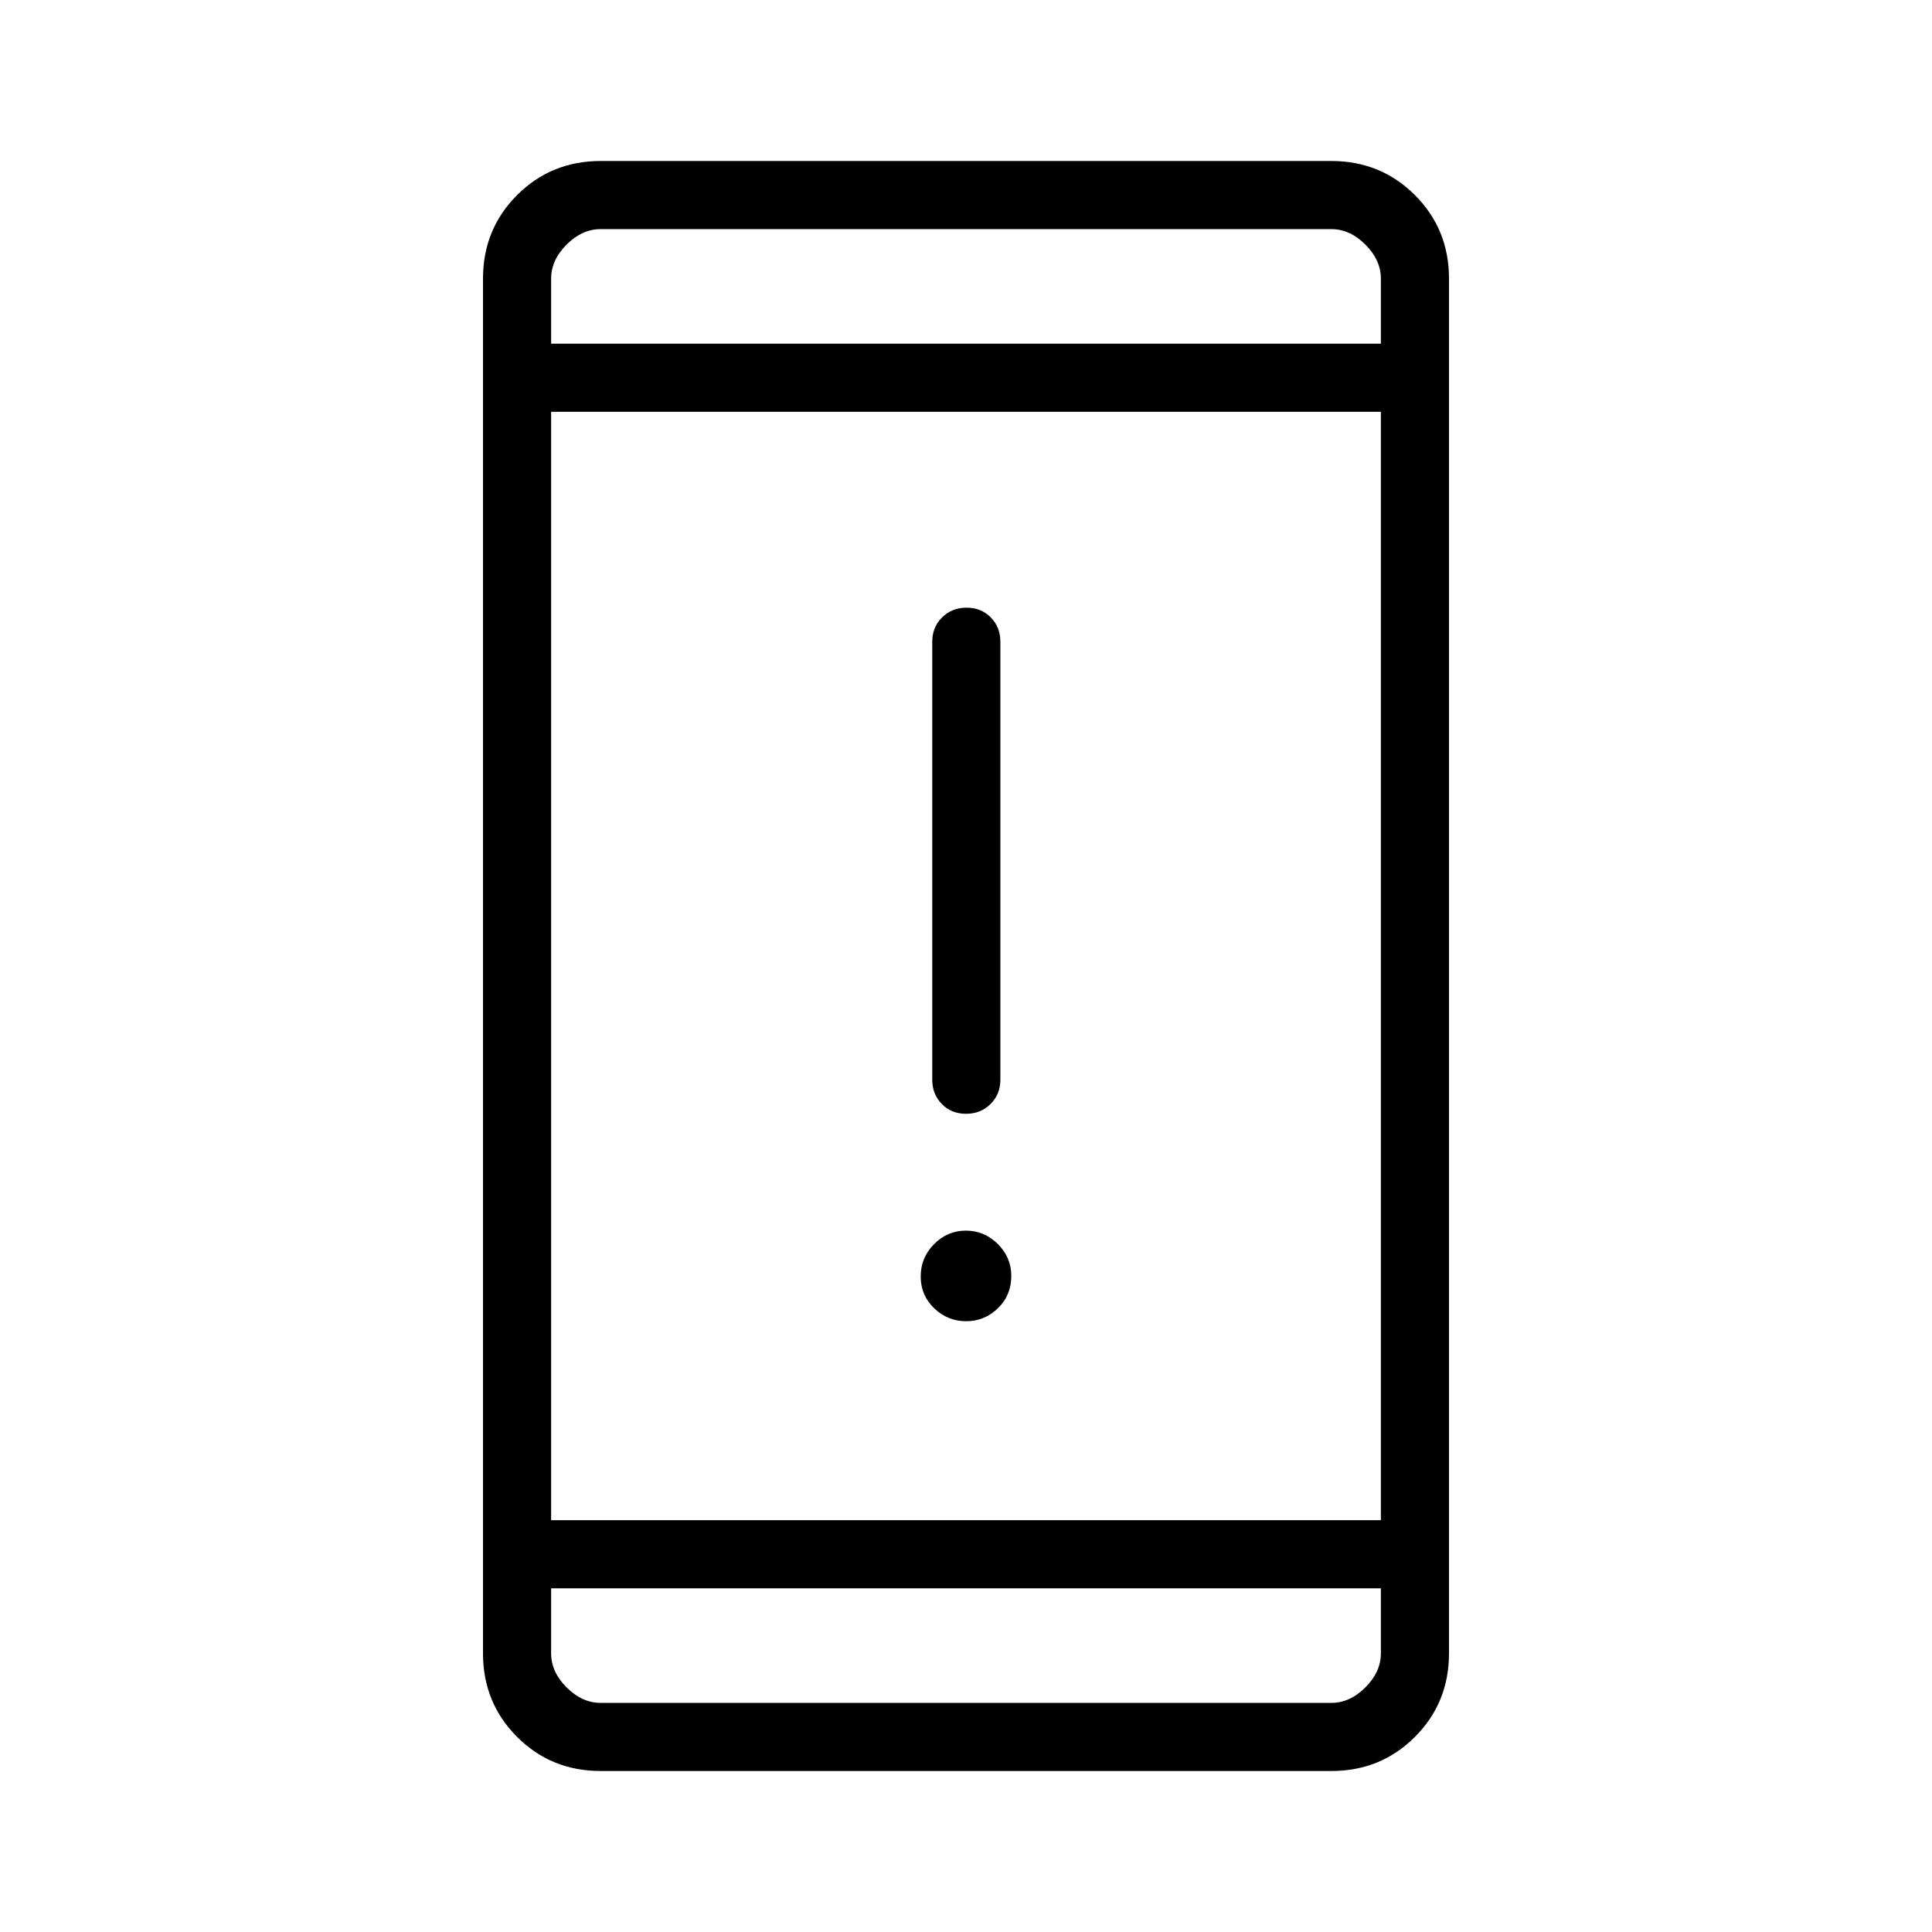 <svg xmlns="http://www.w3.org/2000/svg" height="40" viewBox="0 -960 960 960" width="40"><path d="M480.06-303.49q-9.16 0-15.87-6.43-6.7-6.44-6.7-15.81 0-9.37 6.65-16.08 6.64-6.7 15.8-6.7t15.87 6.66q6.7 6.66 6.7 15.84 0 9.63-6.65 16.07-6.64 6.45-15.8 6.45Zm-.03-103.07q-7.29 0-12.04-4.85-4.76-4.85-4.76-12.08v-217.64q0-7.23 4.88-12.08 4.89-4.84 12.17-4.84t12.04 4.84q4.76 4.85 4.76 12.08v217.64q0 7.23-4.89 12.08-4.88 4.85-12.16 4.85ZM298.46-80q-24.58 0-41.52-16.94Q240-113.88 240-138.46v-683.08q0-24.58 16.94-41.52Q273.88-880 298.46-880h363.08q24.58 0 41.52 16.94Q720-846.12 720-821.54v683.08q0 24.58-16.94 41.52Q686.12-80 661.54-80H298.46Zm-24.61-90.77v32.31q0 9.23 7.69 16.92 7.69 7.69 16.92 7.69h363.08q9.23 0 16.92-7.69 7.69-7.69 7.69-16.92v-32.31h-412.3Zm0-33.84h412.3v-550.78h-412.3v550.78Zm0-584.62h412.3v-32.31q0-9.23-7.69-16.92-7.69-7.69-16.92-7.69H298.46q-9.23 0-16.92 7.69-7.69 7.69-7.69 16.92v32.31Zm0 0v-56.92 56.92Zm0 618.46v56.92-56.92Z"/></svg>